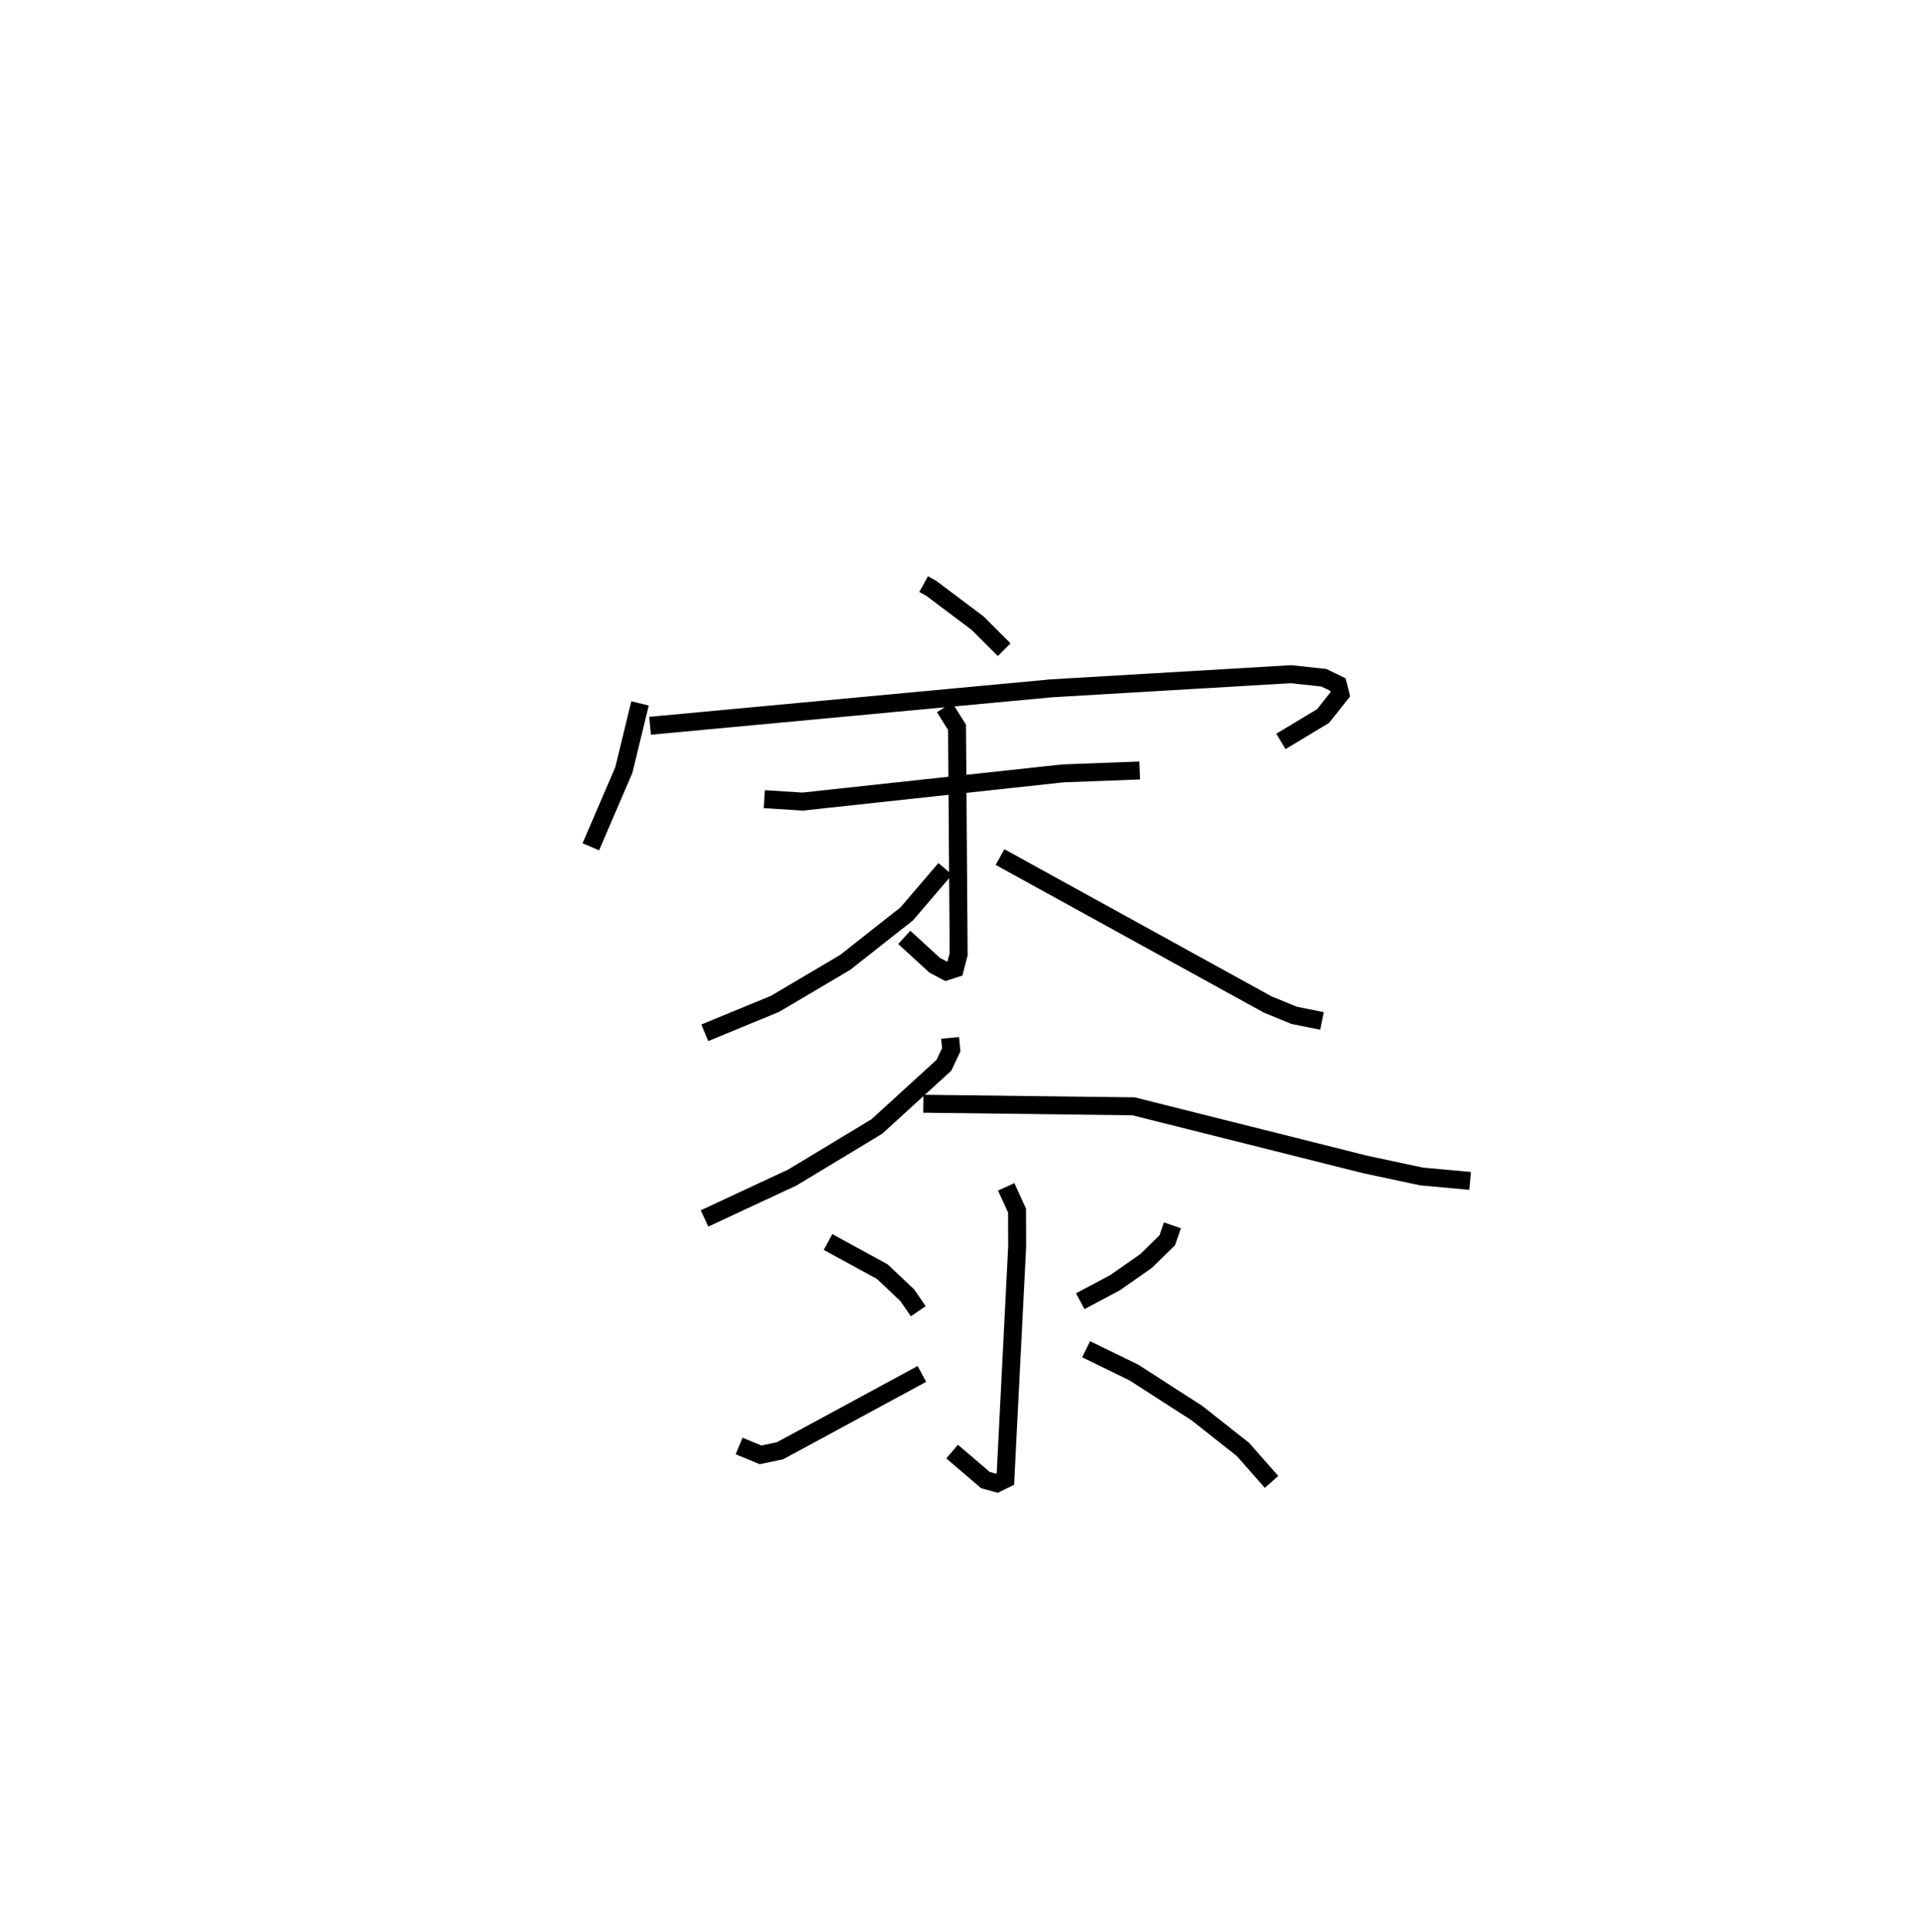 <?xml version="1.0" encoding="utf-8" ?>
<svg baseProfile="full" height="107.611" version="1.1" width="106.884" xmlns="http://www.w3.org/2000/svg" xmlns:ev="http://www.w3.org/2001/xml-events" xmlns:xlink="http://www.w3.org/1999/xlink"><defs /><rect fill="white" height="107.611" width="106.884" x="0" y="0" /><path d="M25,25 m0.0,0.0 m26.444,7.534 l0.414,0.227 2.599,1.954 l1.473,1.474 m-20.282,2.99 l-0.9,3.706 -1.841,4.281 m3.3,-6.74 l22.345,-2.086 13.354,-0.787 l1.831,0.197 0.786,0.383 l0.133,0.536 -0.963,1.214 l-2.35,1.414 m-28.771,3.214 l2.122,0.137 14.51,-1.571 l4.274,-0.161 m-10.87,-3.512 l0.697,1.104 0.089,12.643 l-0.205,0.795 -0.488,0.158 l-0.642,-0.341 -1.693,-1.551 m2.281,-3.817 l-2.14,2.505 -3.43,2.702 l-3.912,2.313 -3.91,1.611 m16.444,-9.788 l14.91,8.212 1.468,0.603 l1.557,0.314 m-20.715,0.943 l0.062,0.66 -0.404,0.862 l-3.734,3.411 -4.715,2.846 l-4.887,2.278 m12.185,-6.389 l11.708,0.143 12.892,3.236 l3.156,0.673 2.702,0.246 m-25.842,0.33 l0.605,1.324 0.006,2.005 l-0.655,12.947 -0.472,0.231 l-0.634,-0.17 -1.862,-1.59 m-6.912,-11.675 l3.027,1.653 1.391,1.316 l0.609,0.888 m-9.977,7.506 l1.193,0.494 1.082,-0.227 l7.904,-4.28 m13.955,-8.277 l-0.289,0.833 -1.185,1.157 l-1.718,1.201 -1.943,1.035 m0.327,2.676 l2.661,1.297 3.524,2.269 l2.549,2.014 1.592,1.809 " fill="none" stroke="black" stroke-width="1" /></svg>